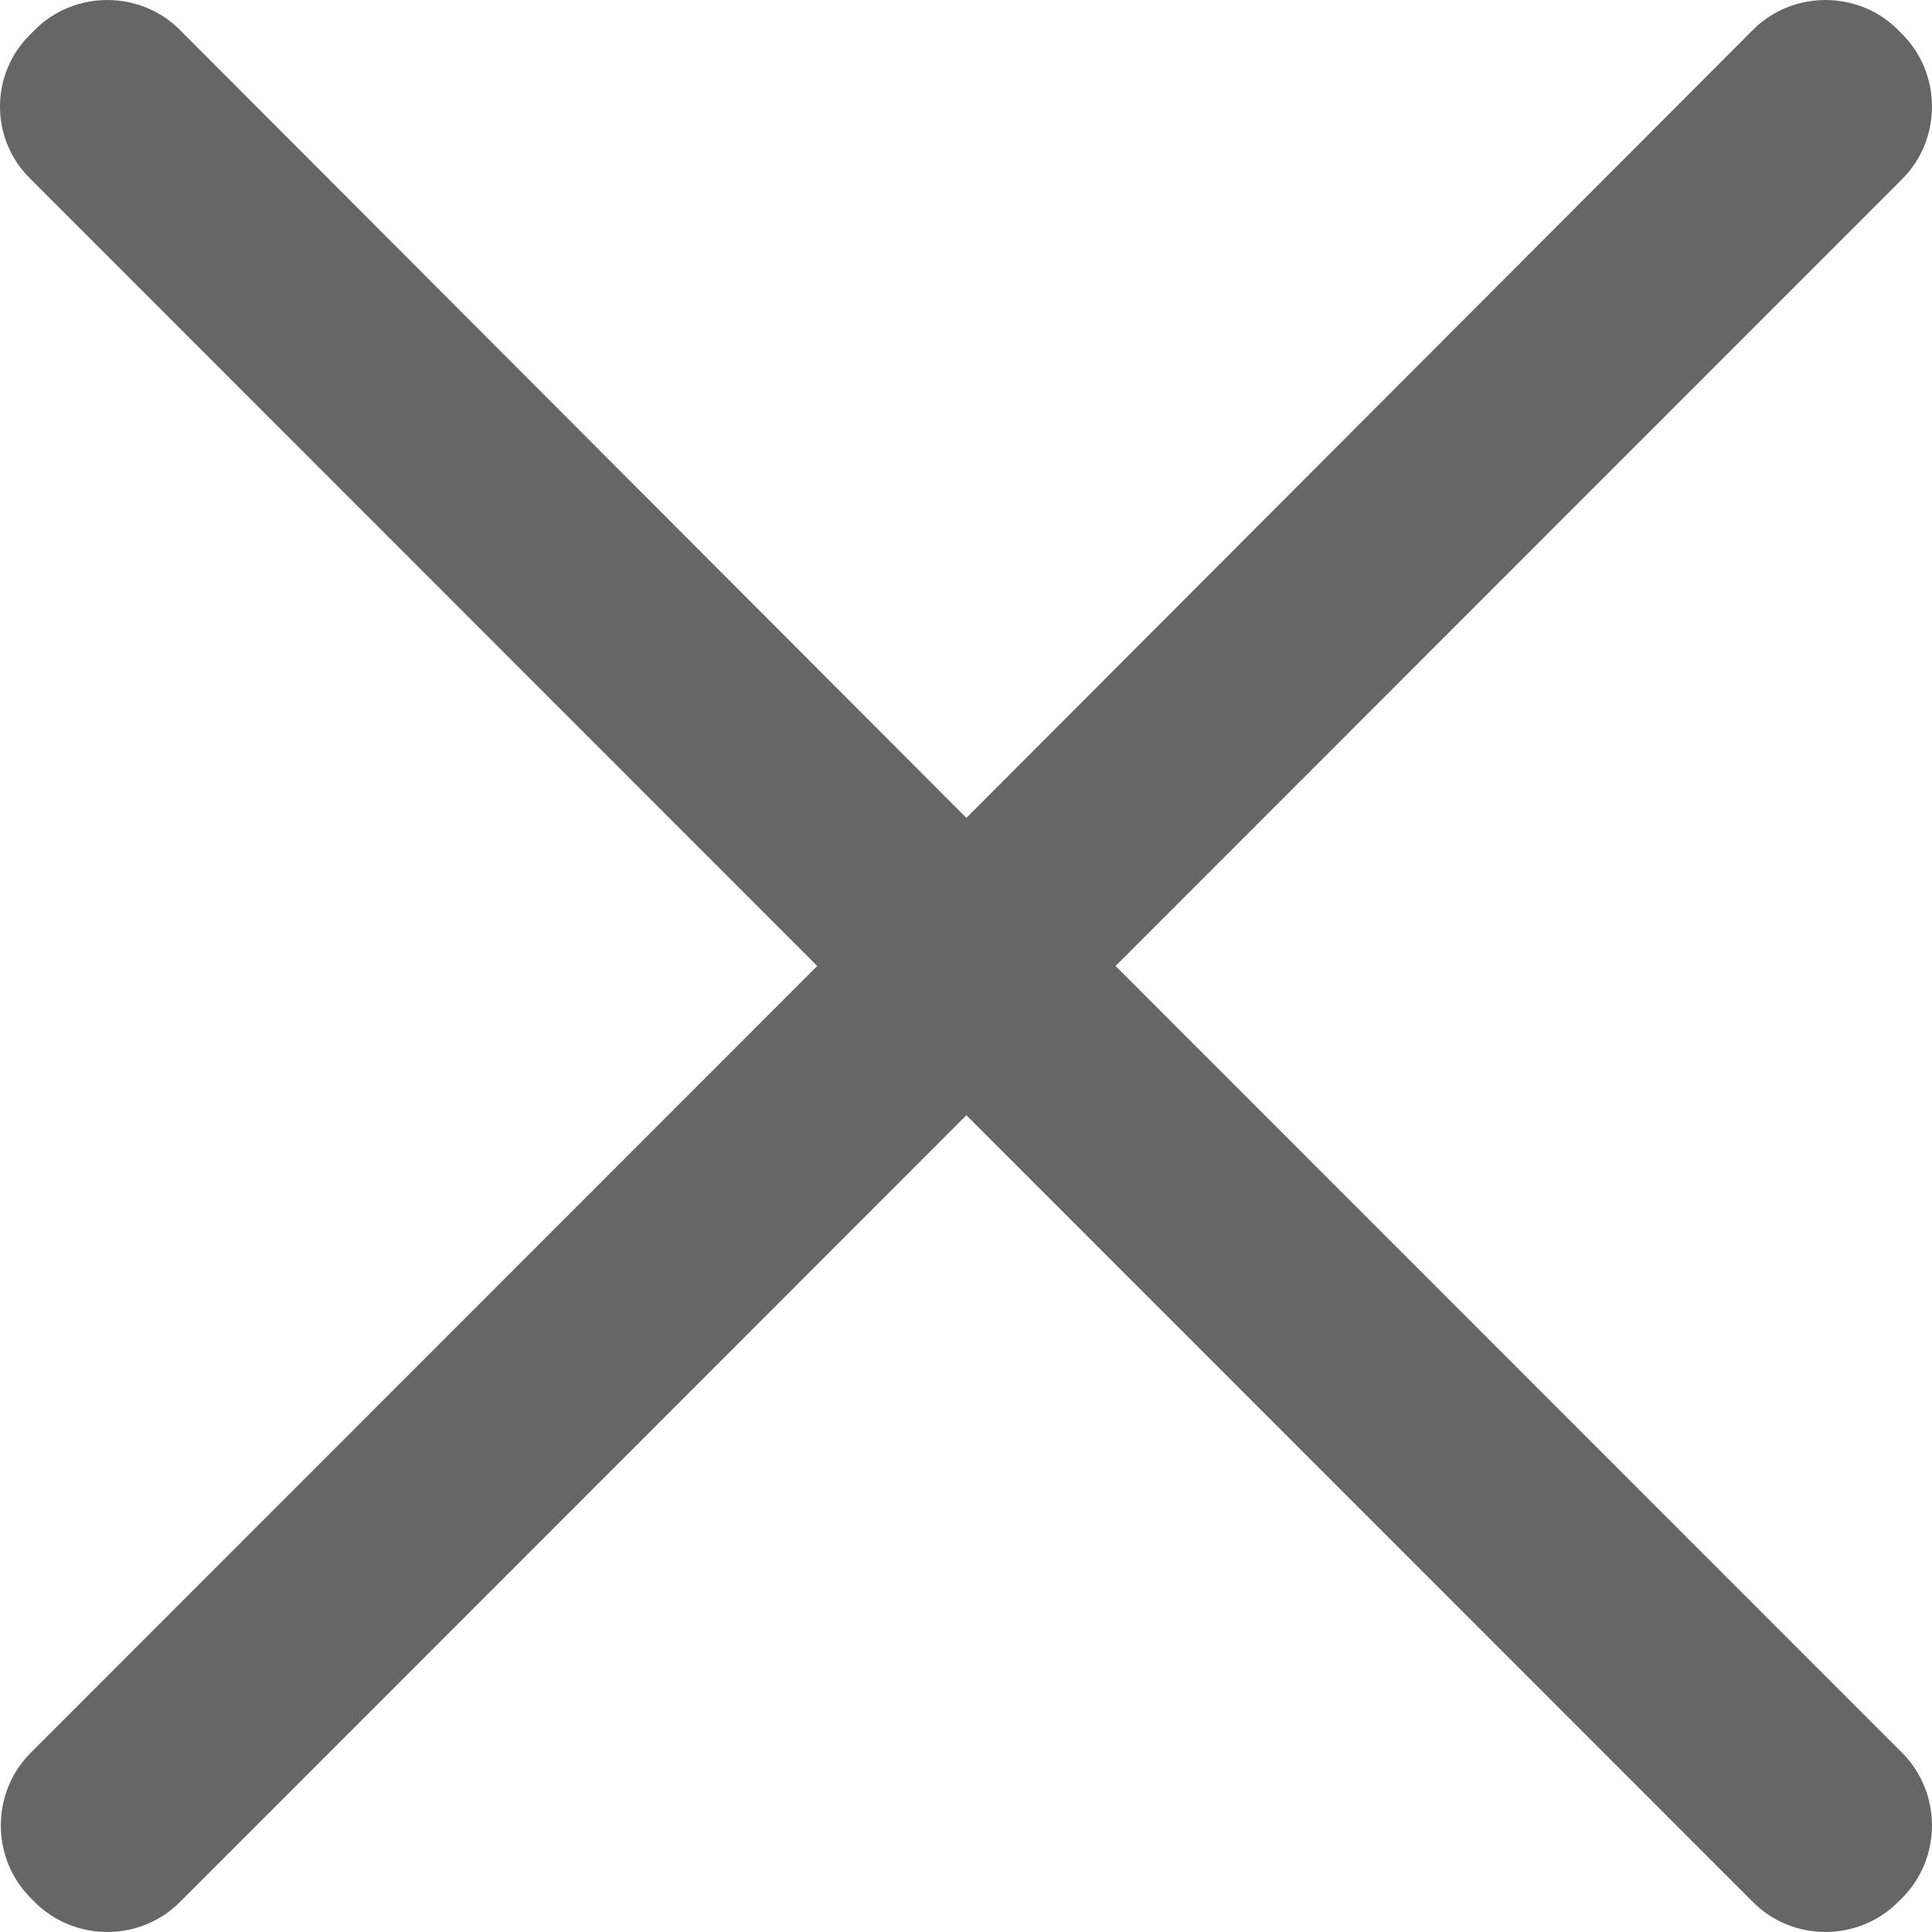 <?xml version="1.0" encoding="UTF-8"?>
<svg width="24px" height="24px" viewBox="0 0 24 24" version="1.1" xmlns="http://www.w3.org/2000/svg" xmlns:xlink="http://www.w3.org/1999/xlink">
    <title>关闭</title>
    <g id="手机显示" stroke="none" stroke-width="1" fill="none" fill-rule="evenodd">
        <g id="首页-手机版-侧边栏" transform="translate(-418, -43)" fill="#666666" fill-rule="nonzero">
            <g id="关闭" transform="translate(418, 43)">
                <path d="M13.858,12 L23.63,2.224 C24.123,1.731 24.123,0.917 23.63,0.424 L23.577,0.37 C23.083,-0.123 22.27,-0.123 21.777,0.37 L12.005,10.16 L2.233,0.37 C1.74,-0.123 0.927,-0.123 0.433,0.37 L0.38,0.424 C-0.127,0.917 -0.127,1.731 0.38,2.224 L10.152,12 L0.38,21.776 C-0.113,22.269 -0.113,23.083 0.38,23.576 L0.433,23.63 C0.927,24.123 1.74,24.123 2.233,23.63 L12.005,13.854 L21.777,23.629 C22.27,24.123 23.083,24.123 23.577,23.629 L23.63,23.576 C24.123,23.082 24.123,22.269 23.63,21.775 L13.858,12 Z" id="路径"></path>
            </g>
        </g>
    </g>
</svg>